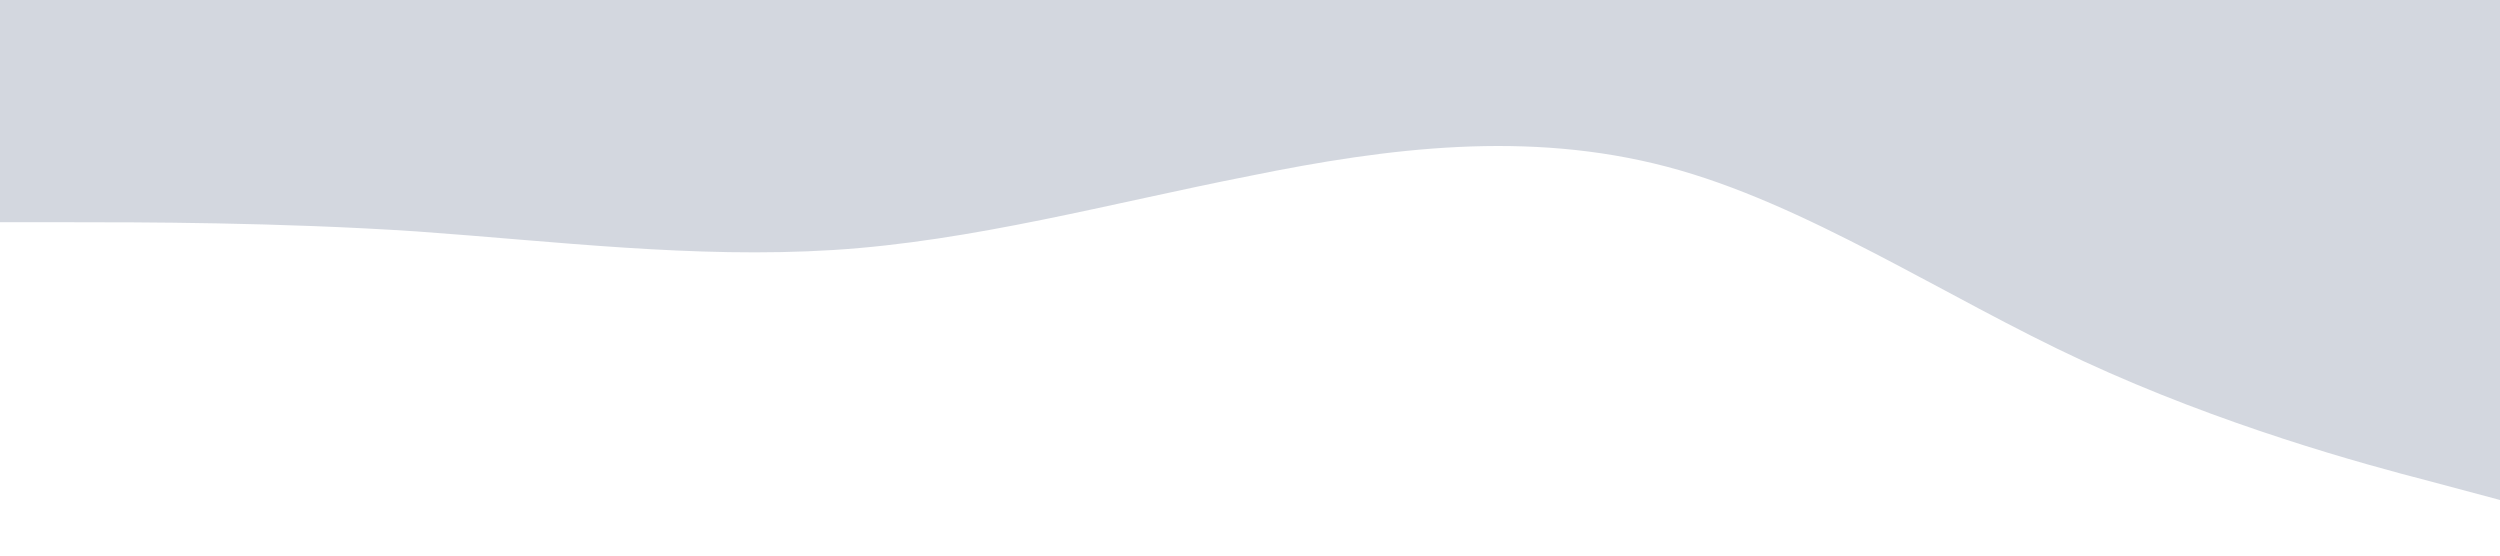 <?xml version="1.0" standalone="no"?><svg xmlns="http://www.w3.org/2000/svg" viewBox="0 0 1440 320"><path fill="#D3D7DF" fill-opacity="1" d="M0,128L40,128C80,128,160,128,240,133.3C320,139,400,149,480,144C560,139,640,117,720,101.3C800,85,880,75,960,96C1040,117,1120,171,1200,208C1280,245,1360,267,1400,277.3L1440,288L1440,0L1400,0C1360,0,1280,0,1200,0C1120,0,1040,0,960,0C880,0,800,0,720,0C640,0,560,0,480,0C400,0,320,0,240,0C160,0,80,0,40,0L0,0Z"></path></svg>